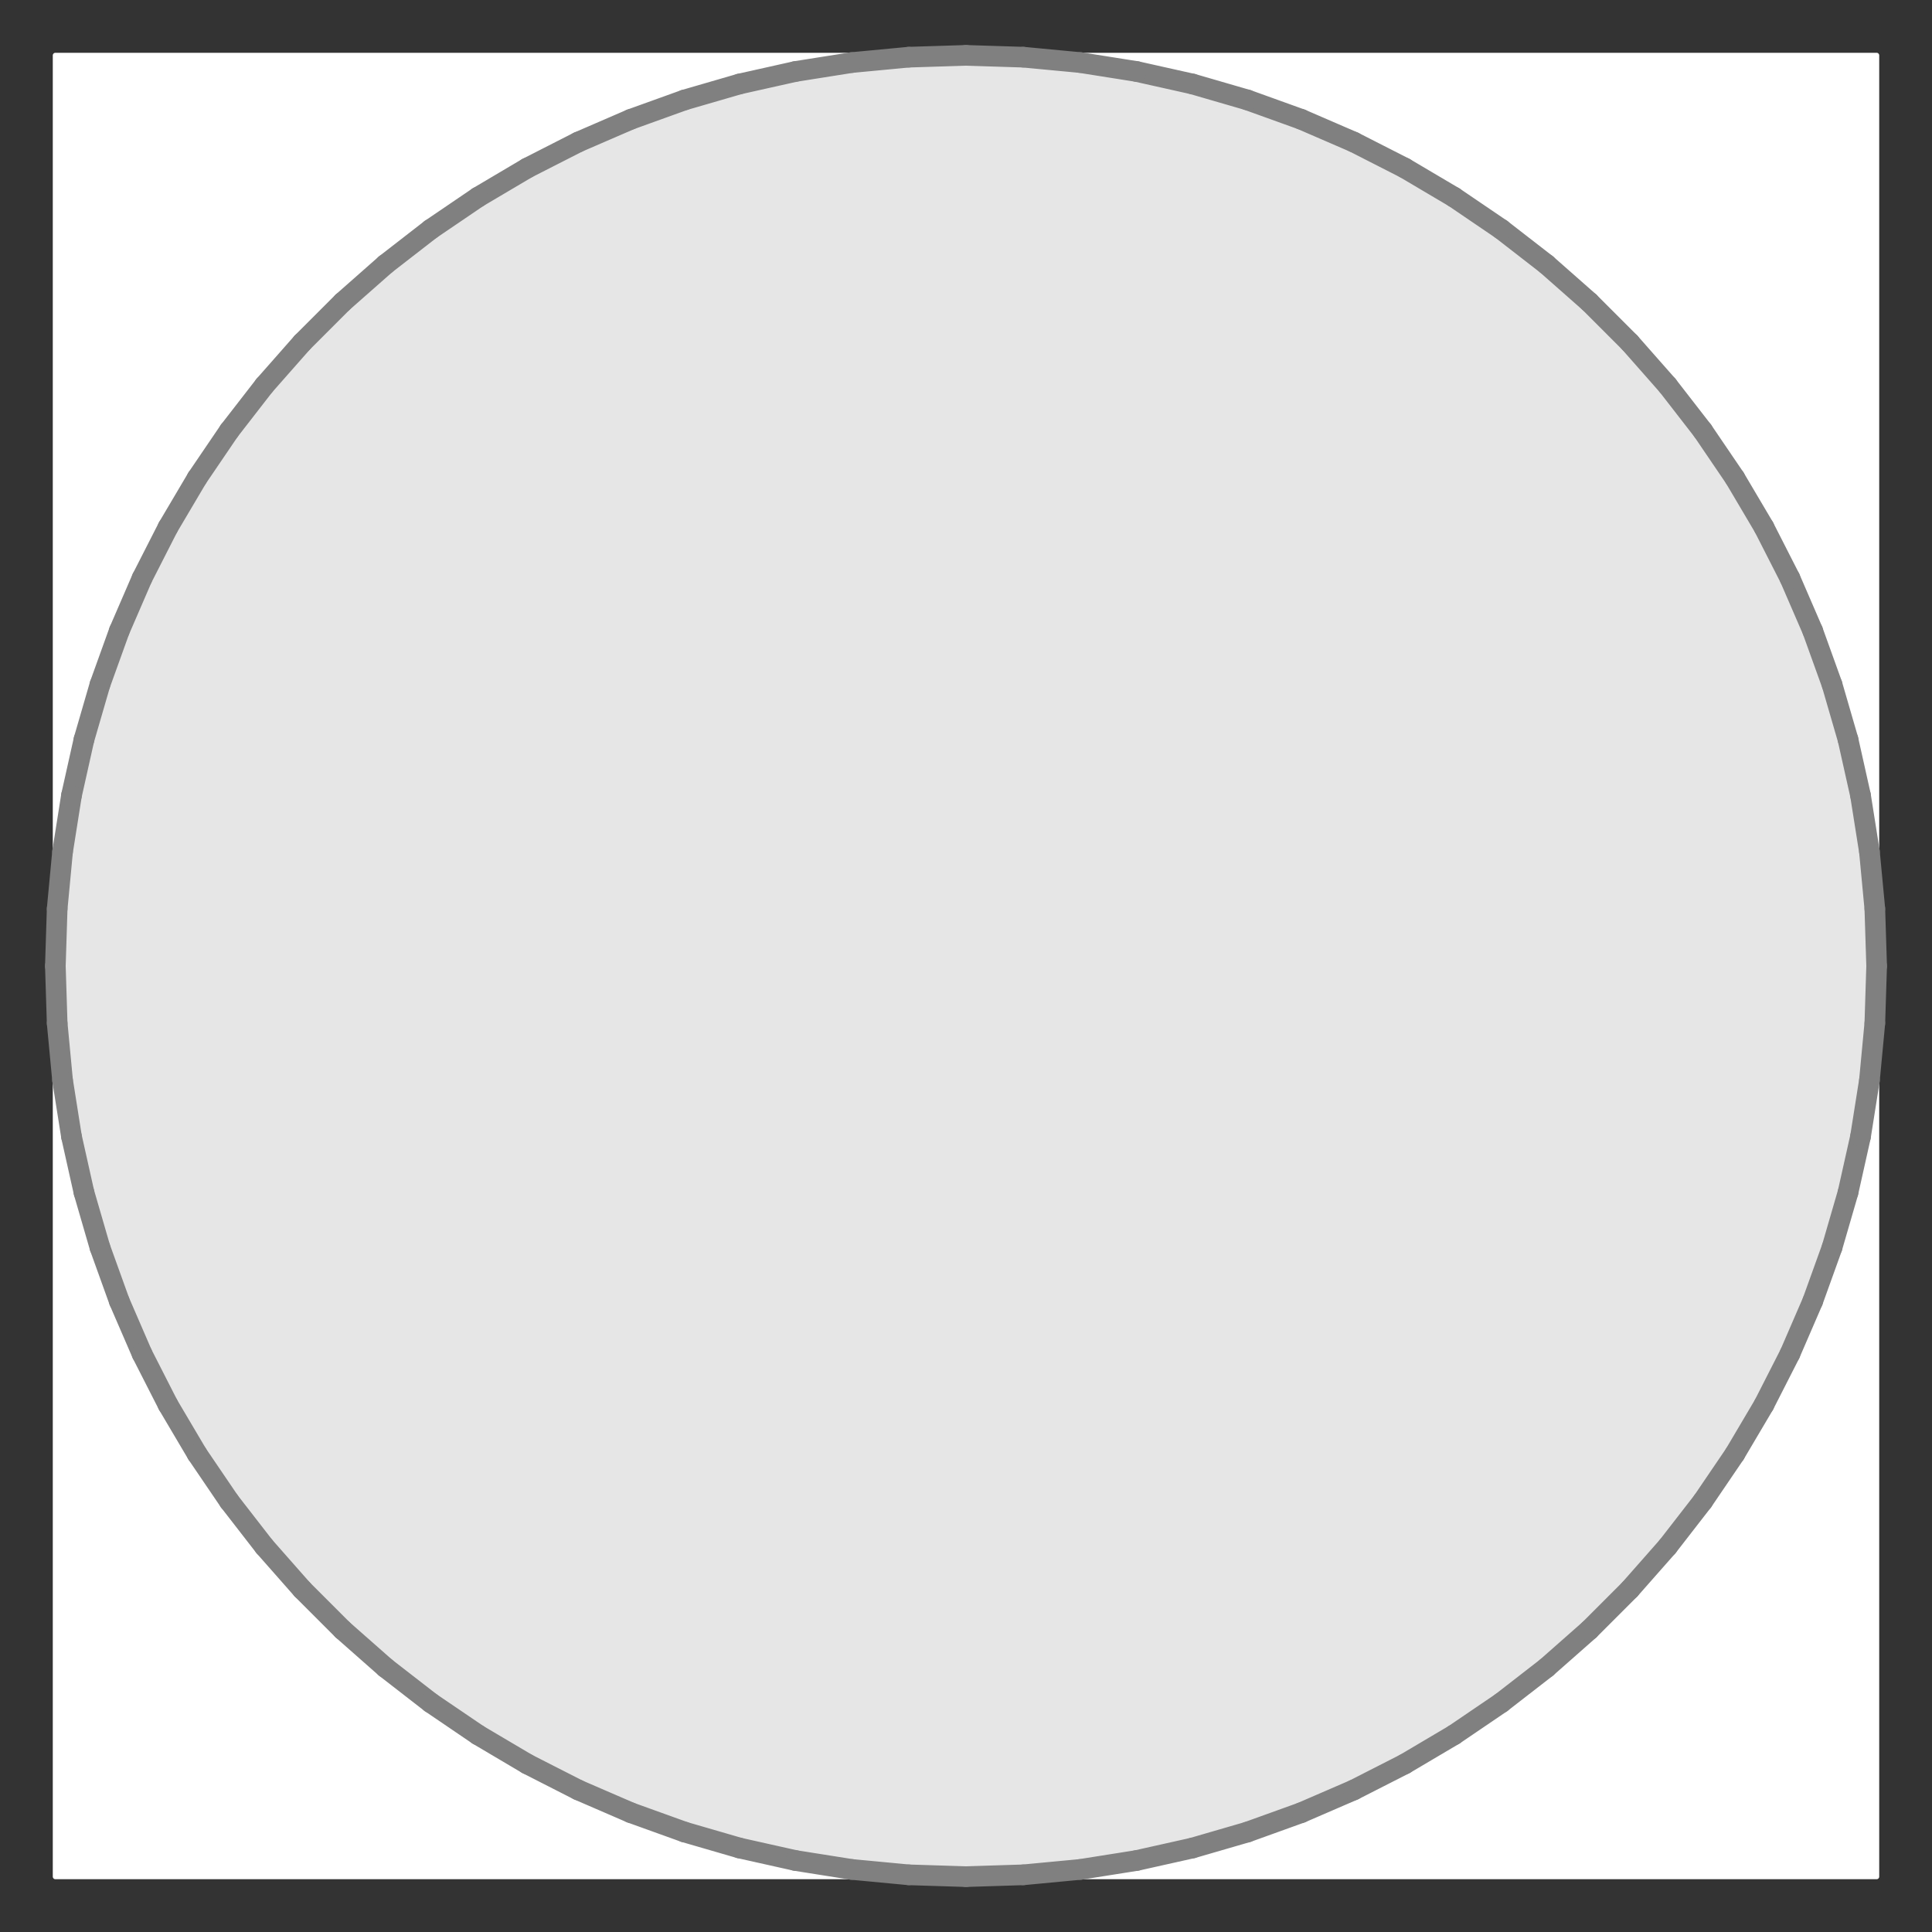 <?xml version="1.0" encoding="utf-8" standalone="no"?>
<!DOCTYPE svg PUBLIC "-//W3C//DTD SVG 1.1//EN"
  "http://www.w3.org/Graphics/SVG/1.1/DTD/svg11.dtd">
<svg xmlns:xlink="http://www.w3.org/1999/xlink" width="374.4pt" height="374.4pt" viewBox="0 0 374.4 374.4" xmlns="http://www.w3.org/2000/svg" version="1.1">
 <rect x="0" y="0" width="374.4" height="374.4" fill="#333333" stroke="none"/>
 <defs>
  <style type="text/css">*{stroke-linejoin: round; stroke-linecap: butt}</style>
 </defs>
 <g id="figure_1">
  <g id="patch_1">
   <path d="M 0 374.4 
L 374.4 374.4 
L 374.4 -0 
L 0 -0 
L 0 374.4 
z
" style="fill: none"/>
  </g>
  <g id="axes_1">
   <g id="patch_2">
    <path d="M 363.671 187.2 
L 363.322 176.119 
L 362.279 165.082 
L 360.545 154.133 
L 358.126 143.314 
L 355.034 132.668 
L 351.278 122.237 
L 346.875 112.062 
L 341.842 102.185 
L 336.199 92.642 
L 329.968 83.473 
L 323.173 74.713 
L 315.842 66.398 
L 308.002 58.558 
L 299.687 51.227 
L 290.927 44.432 
L 281.758 38.201 
L 272.215 32.558 
L 262.338 27.525 
L 252.163 23.122 
L 241.732 19.366 
L 231.086 16.274 
L 220.267 13.855 
L 209.318 12.121 
L 198.281 11.078 
L 187.2 10.729 
L 176.119 11.078 
L 165.082 12.121 
L 154.133 13.855 
L 143.314 16.274 
L 132.668 19.366 
L 122.237 23.122 
L 112.062 27.525 
L 102.185 32.558 
L 92.642 38.201 
L 83.473 44.432 
L 74.713 51.227 
L 66.398 58.558 
L 58.558 66.398 
L 51.227 74.713 
L 44.432 83.473 
L 38.201 92.642 
L 32.558 102.185 
L 27.525 112.062 
L 23.122 122.237 
L 19.366 132.668 
L 16.274 143.314 
L 13.855 154.133 
L 12.121 165.082 
L 11.078 176.119 
L 10.729 187.2 
L 11.078 198.281 
L 12.121 209.318 
L 13.855 220.267 
L 16.274 231.086 
L 19.366 241.732 
L 23.122 252.163 
L 27.525 262.338 
L 32.558 272.215 
L 38.201 281.758 
L 44.432 290.927 
L 51.227 299.687 
L 58.558 308.002 
L 66.398 315.842 
L 74.713 323.173 
L 83.473 329.968 
L 92.642 336.199 
L 102.185 341.842 
L 112.062 346.875 
L 122.237 351.278 
L 132.668 355.034 
L 143.314 358.126 
L 154.133 360.545 
L 165.082 362.279 
L 176.119 363.322 
L 187.2 363.671 
L 198.281 363.322 
L 209.318 362.279 
L 220.267 360.545 
L 231.086 358.126 
L 241.732 355.034 
L 252.163 351.278 
L 262.338 346.875 
L 272.215 341.842 
L 281.758 336.199 
L 290.927 329.968 
L 299.687 323.173 
L 308.002 315.842 
L 315.842 308.002 
L 323.173 299.687 
L 329.968 290.927 
L 336.199 281.758 
L 341.842 272.215 
L 346.875 262.338 
L 351.278 252.163 
L 355.034 241.732 
L 358.126 231.086 
L 360.545 220.267 
L 362.279 209.318 
L 363.322 198.281 
z
" clip-path="url(#pc3d1b4c680)" style="fill: #e6e6e6"/>
   </g>
   <g id="patch_3">
    <path d="M 10.729 363.671 
L 10.729 187.2 
L 11.078 198.281 
L 12.121 209.318 
L 13.855 220.267 
L 16.274 231.086 
L 19.366 241.732 
L 23.122 252.163 
L 27.525 262.338 
L 32.558 272.215 
L 38.201 281.758 
L 44.432 290.927 
L 51.227 299.687 
L 58.558 308.002 
L 66.398 315.842 
L 74.713 323.173 
L 83.473 329.968 
L 92.642 336.199 
L 102.185 341.842 
L 112.062 346.875 
L 122.237 351.278 
L 132.668 355.034 
L 143.314 358.126 
L 154.133 360.545 
L 165.082 362.279 
L 176.119 363.322 
L 187.2 363.671 
z
" clip-path="url(#pc3d1b4c680)" style="fill: #ffffff; stroke: #ffffff; stroke-linejoin: miter"/>
   </g>
   <g id="patch_4">
    <path d="M 363.671 363.671 
L 187.2 363.671 
L 198.281 363.322 
L 209.318 362.279 
L 220.267 360.545 
L 231.086 358.126 
L 241.732 355.034 
L 252.163 351.278 
L 262.338 346.875 
L 272.215 341.842 
L 281.758 336.199 
L 290.927 329.968 
L 299.687 323.173 
L 308.002 315.842 
L 315.842 308.002 
L 323.173 299.687 
L 329.968 290.927 
L 336.199 281.758 
L 341.842 272.215 
L 346.875 262.338 
L 351.278 252.163 
L 355.034 241.732 
L 358.126 231.086 
L 360.545 220.267 
L 362.279 209.318 
L 363.322 198.281 
L 363.671 187.2 
z
" clip-path="url(#pc3d1b4c680)" style="fill: #ffffff; stroke: #ffffff; stroke-linejoin: miter"/>
   </g>
   <g id="patch_5">
    <path d="M 363.671 10.729 
L 363.671 187.2 
L 363.322 176.119 
L 362.279 165.082 
L 360.545 154.133 
L 358.126 143.314 
L 355.034 132.668 
L 351.278 122.237 
L 346.875 112.062 
L 341.842 102.185 
L 336.199 92.642 
L 329.968 83.473 
L 323.173 74.713 
L 315.842 66.398 
L 308.002 58.558 
L 299.687 51.227 
L 290.927 44.432 
L 281.758 38.201 
L 272.215 32.558 
L 262.338 27.525 
L 252.163 23.122 
L 241.732 19.366 
L 231.086 16.274 
L 220.267 13.855 
L 209.318 12.121 
L 198.281 11.078 
L 187.2 10.729 
z
" clip-path="url(#pc3d1b4c680)" style="fill: #ffffff; stroke: #ffffff; stroke-linejoin: miter"/>
   </g>
   <g id="patch_6">
    <path d="M 10.729 10.729 
L 187.2 10.729 
L 176.119 11.078 
L 165.082 12.121 
L 154.133 13.855 
L 143.314 16.274 
L 132.668 19.366 
L 122.237 23.122 
L 112.062 27.525 
L 102.185 32.558 
L 92.642 38.201 
L 83.473 44.432 
L 74.713 51.227 
L 66.398 58.558 
L 58.558 66.398 
L 51.227 74.713 
L 44.432 83.473 
L 38.201 92.642 
L 32.558 102.185 
L 27.525 112.062 
L 23.122 122.237 
L 19.366 132.668 
L 16.274 143.314 
L 13.855 154.133 
L 12.121 165.082 
L 11.078 176.119 
L 10.729 187.2 
z
" clip-path="url(#pc3d1b4c680)" style="fill: #ffffff; stroke: #ffffff; stroke-linejoin: miter"/>
   </g>
   <g id="line2d_1">
    <path d="M 363.322 176.119 
L 363.671 187.2 
" clip-path="url(#pc3d1b4c680)" style="fill: none; stroke: #808080; stroke-width: 4; stroke-linecap: round"/>
   </g>
   <g id="line2d_2">
    <path d="M 362.279 165.082 
L 363.322 176.119 
" clip-path="url(#pc3d1b4c680)" style="fill: none; stroke: #808080; stroke-width: 4; stroke-linecap: round"/>
   </g>
   <g id="line2d_3">
    <path d="M 360.545 154.133 
L 362.279 165.082 
" clip-path="url(#pc3d1b4c680)" style="fill: none; stroke: #808080; stroke-width: 4; stroke-linecap: round"/>
   </g>
   <g id="line2d_4">
    <path d="M 358.126 143.314 
L 360.545 154.133 
" clip-path="url(#pc3d1b4c680)" style="fill: none; stroke: #808080; stroke-width: 4; stroke-linecap: round"/>
   </g>
   <g id="line2d_5">
    <path d="M 355.034 132.668 
L 358.126 143.314 
" clip-path="url(#pc3d1b4c680)" style="fill: none; stroke: #808080; stroke-width: 4; stroke-linecap: round"/>
   </g>
   <g id="line2d_6">
    <path d="M 351.278 122.237 
L 355.034 132.668 
" clip-path="url(#pc3d1b4c680)" style="fill: none; stroke: #808080; stroke-width: 4; stroke-linecap: round"/>
   </g>
   <g id="line2d_7">
    <path d="M 346.875 112.062 
L 351.278 122.237 
" clip-path="url(#pc3d1b4c680)" style="fill: none; stroke: #808080; stroke-width: 4; stroke-linecap: round"/>
   </g>
   <g id="line2d_8">
    <path d="M 341.842 102.185 
L 346.875 112.062 
" clip-path="url(#pc3d1b4c680)" style="fill: none; stroke: #808080; stroke-width: 4; stroke-linecap: round"/>
   </g>
   <g id="line2d_9">
    <path d="M 336.199 92.642 
L 341.842 102.185 
" clip-path="url(#pc3d1b4c680)" style="fill: none; stroke: #808080; stroke-width: 4; stroke-linecap: round"/>
   </g>
   <g id="line2d_10">
    <path d="M 329.968 83.473 
L 336.199 92.642 
" clip-path="url(#pc3d1b4c680)" style="fill: none; stroke: #808080; stroke-width: 4; stroke-linecap: round"/>
   </g>
   <g id="line2d_11">
    <path d="M 323.173 74.713 
L 329.968 83.473 
" clip-path="url(#pc3d1b4c680)" style="fill: none; stroke: #808080; stroke-width: 4; stroke-linecap: round"/>
   </g>
   <g id="line2d_12">
    <path d="M 315.842 66.398 
L 323.173 74.713 
" clip-path="url(#pc3d1b4c680)" style="fill: none; stroke: #808080; stroke-width: 4; stroke-linecap: round"/>
   </g>
   <g id="line2d_13">
    <path d="M 308.002 58.558 
L 315.842 66.398 
" clip-path="url(#pc3d1b4c680)" style="fill: none; stroke: #808080; stroke-width: 4; stroke-linecap: round"/>
   </g>
   <g id="line2d_14">
    <path d="M 299.687 51.227 
L 308.002 58.558 
" clip-path="url(#pc3d1b4c680)" style="fill: none; stroke: #808080; stroke-width: 4; stroke-linecap: round"/>
   </g>
   <g id="line2d_15">
    <path d="M 290.927 44.432 
L 299.687 51.227 
" clip-path="url(#pc3d1b4c680)" style="fill: none; stroke: #808080; stroke-width: 4; stroke-linecap: round"/>
   </g>
   <g id="line2d_16">
    <path d="M 281.758 38.201 
L 290.927 44.432 
" clip-path="url(#pc3d1b4c680)" style="fill: none; stroke: #808080; stroke-width: 4; stroke-linecap: round"/>
   </g>
   <g id="line2d_17">
    <path d="M 272.215 32.558 
L 281.758 38.201 
" clip-path="url(#pc3d1b4c680)" style="fill: none; stroke: #808080; stroke-width: 4; stroke-linecap: round"/>
   </g>
   <g id="line2d_18">
    <path d="M 262.338 27.525 
L 272.215 32.558 
" clip-path="url(#pc3d1b4c680)" style="fill: none; stroke: #808080; stroke-width: 4; stroke-linecap: round"/>
   </g>
   <g id="line2d_19">
    <path d="M 252.163 23.122 
L 262.338 27.525 
" clip-path="url(#pc3d1b4c680)" style="fill: none; stroke: #808080; stroke-width: 4; stroke-linecap: round"/>
   </g>
   <g id="line2d_20">
    <path d="M 241.732 19.366 
L 252.163 23.122 
" clip-path="url(#pc3d1b4c680)" style="fill: none; stroke: #808080; stroke-width: 4; stroke-linecap: round"/>
   </g>
   <g id="line2d_21">
    <path d="M 231.086 16.274 
L 241.732 19.366 
" clip-path="url(#pc3d1b4c680)" style="fill: none; stroke: #808080; stroke-width: 4; stroke-linecap: round"/>
   </g>
   <g id="line2d_22">
    <path d="M 220.267 13.855 
L 231.086 16.274 
" clip-path="url(#pc3d1b4c680)" style="fill: none; stroke: #808080; stroke-width: 4; stroke-linecap: round"/>
   </g>
   <g id="line2d_23">
    <path d="M 209.318 12.121 
L 220.267 13.855 
" clip-path="url(#pc3d1b4c680)" style="fill: none; stroke: #808080; stroke-width: 4; stroke-linecap: round"/>
   </g>
   <g id="line2d_24">
    <path d="M 198.281 11.078 
L 209.318 12.121 
" clip-path="url(#pc3d1b4c680)" style="fill: none; stroke: #808080; stroke-width: 4; stroke-linecap: round"/>
   </g>
   <g id="line2d_25">
    <path d="M 187.2 10.729 
L 198.281 11.078 
" clip-path="url(#pc3d1b4c680)" style="fill: none; stroke: #808080; stroke-width: 4; stroke-linecap: round"/>
   </g>
   <g id="line2d_26">
    <path d="M 176.119 11.078 
L 187.2 10.729 
" clip-path="url(#pc3d1b4c680)" style="fill: none; stroke: #808080; stroke-width: 4; stroke-linecap: round"/>
   </g>
   <g id="line2d_27">
    <path d="M 165.082 12.121 
L 176.119 11.078 
" clip-path="url(#pc3d1b4c680)" style="fill: none; stroke: #808080; stroke-width: 4; stroke-linecap: round"/>
   </g>
   <g id="line2d_28">
    <path d="M 154.133 13.855 
L 165.082 12.121 
" clip-path="url(#pc3d1b4c680)" style="fill: none; stroke: #808080; stroke-width: 4; stroke-linecap: round"/>
   </g>
   <g id="line2d_29">
    <path d="M 143.314 16.274 
L 154.133 13.855 
" clip-path="url(#pc3d1b4c680)" style="fill: none; stroke: #808080; stroke-width: 4; stroke-linecap: round"/>
   </g>
   <g id="line2d_30">
    <path d="M 132.668 19.366 
L 143.314 16.274 
" clip-path="url(#pc3d1b4c680)" style="fill: none; stroke: #808080; stroke-width: 4; stroke-linecap: round"/>
   </g>
   <g id="line2d_31">
    <path d="M 122.237 23.122 
L 132.668 19.366 
" clip-path="url(#pc3d1b4c680)" style="fill: none; stroke: #808080; stroke-width: 4; stroke-linecap: round"/>
   </g>
   <g id="line2d_32">
    <path d="M 112.062 27.525 
L 122.237 23.122 
" clip-path="url(#pc3d1b4c680)" style="fill: none; stroke: #808080; stroke-width: 4; stroke-linecap: round"/>
   </g>
   <g id="line2d_33">
    <path d="M 102.185 32.558 
L 112.062 27.525 
" clip-path="url(#pc3d1b4c680)" style="fill: none; stroke: #808080; stroke-width: 4; stroke-linecap: round"/>
   </g>
   <g id="line2d_34">
    <path d="M 92.642 38.201 
L 102.185 32.558 
" clip-path="url(#pc3d1b4c680)" style="fill: none; stroke: #808080; stroke-width: 4; stroke-linecap: round"/>
   </g>
   <g id="line2d_35">
    <path d="M 83.473 44.432 
L 92.642 38.201 
" clip-path="url(#pc3d1b4c680)" style="fill: none; stroke: #808080; stroke-width: 4; stroke-linecap: round"/>
   </g>
   <g id="line2d_36">
    <path d="M 74.713 51.227 
L 83.473 44.432 
" clip-path="url(#pc3d1b4c680)" style="fill: none; stroke: #808080; stroke-width: 4; stroke-linecap: round"/>
   </g>
   <g id="line2d_37">
    <path d="M 66.398 58.558 
L 74.713 51.227 
" clip-path="url(#pc3d1b4c680)" style="fill: none; stroke: #808080; stroke-width: 4; stroke-linecap: round"/>
   </g>
   <g id="line2d_38">
    <path d="M 58.558 66.398 
L 66.398 58.558 
" clip-path="url(#pc3d1b4c680)" style="fill: none; stroke: #808080; stroke-width: 4; stroke-linecap: round"/>
   </g>
   <g id="line2d_39">
    <path d="M 51.227 74.713 
L 58.558 66.398 
" clip-path="url(#pc3d1b4c680)" style="fill: none; stroke: #808080; stroke-width: 4; stroke-linecap: round"/>
   </g>
   <g id="line2d_40">
    <path d="M 44.432 83.473 
L 51.227 74.713 
" clip-path="url(#pc3d1b4c680)" style="fill: none; stroke: #808080; stroke-width: 4; stroke-linecap: round"/>
   </g>
   <g id="line2d_41">
    <path d="M 38.201 92.642 
L 44.432 83.473 
" clip-path="url(#pc3d1b4c680)" style="fill: none; stroke: #808080; stroke-width: 4; stroke-linecap: round"/>
   </g>
   <g id="line2d_42">
    <path d="M 32.558 102.185 
L 38.201 92.642 
" clip-path="url(#pc3d1b4c680)" style="fill: none; stroke: #808080; stroke-width: 4; stroke-linecap: round"/>
   </g>
   <g id="line2d_43">
    <path d="M 27.525 112.062 
L 32.558 102.185 
" clip-path="url(#pc3d1b4c680)" style="fill: none; stroke: #808080; stroke-width: 4; stroke-linecap: round"/>
   </g>
   <g id="line2d_44">
    <path d="M 23.122 122.237 
L 27.525 112.062 
" clip-path="url(#pc3d1b4c680)" style="fill: none; stroke: #808080; stroke-width: 4; stroke-linecap: round"/>
   </g>
   <g id="line2d_45">
    <path d="M 19.366 132.668 
L 23.122 122.237 
" clip-path="url(#pc3d1b4c680)" style="fill: none; stroke: #808080; stroke-width: 4; stroke-linecap: round"/>
   </g>
   <g id="line2d_46">
    <path d="M 16.274 143.314 
L 19.366 132.668 
" clip-path="url(#pc3d1b4c680)" style="fill: none; stroke: #808080; stroke-width: 4; stroke-linecap: round"/>
   </g>
   <g id="line2d_47">
    <path d="M 13.855 154.133 
L 16.274 143.314 
" clip-path="url(#pc3d1b4c680)" style="fill: none; stroke: #808080; stroke-width: 4; stroke-linecap: round"/>
   </g>
   <g id="line2d_48">
    <path d="M 12.121 165.082 
L 13.855 154.133 
" clip-path="url(#pc3d1b4c680)" style="fill: none; stroke: #808080; stroke-width: 4; stroke-linecap: round"/>
   </g>
   <g id="line2d_49">
    <path d="M 11.078 176.119 
L 12.121 165.082 
" clip-path="url(#pc3d1b4c680)" style="fill: none; stroke: #808080; stroke-width: 4; stroke-linecap: round"/>
   </g>
   <g id="line2d_50">
    <path d="M 10.729 187.2 
L 11.078 176.119 
" clip-path="url(#pc3d1b4c680)" style="fill: none; stroke: #808080; stroke-width: 4; stroke-linecap: round"/>
   </g>
   <g id="line2d_51">
    <path d="M 11.078 198.281 
L 10.729 187.2 
" clip-path="url(#pc3d1b4c680)" style="fill: none; stroke: #808080; stroke-width: 4; stroke-linecap: round"/>
   </g>
   <g id="line2d_52">
    <path d="M 12.121 209.318 
L 11.078 198.281 
" clip-path="url(#pc3d1b4c680)" style="fill: none; stroke: #808080; stroke-width: 4; stroke-linecap: round"/>
   </g>
   <g id="line2d_53">
    <path d="M 13.855 220.267 
L 12.121 209.318 
" clip-path="url(#pc3d1b4c680)" style="fill: none; stroke: #808080; stroke-width: 4; stroke-linecap: round"/>
   </g>
   <g id="line2d_54">
    <path d="M 16.274 231.086 
L 13.855 220.267 
" clip-path="url(#pc3d1b4c680)" style="fill: none; stroke: #808080; stroke-width: 4; stroke-linecap: round"/>
   </g>
   <g id="line2d_55">
    <path d="M 19.366 241.732 
L 16.274 231.086 
" clip-path="url(#pc3d1b4c680)" style="fill: none; stroke: #808080; stroke-width: 4; stroke-linecap: round"/>
   </g>
   <g id="line2d_56">
    <path d="M 23.122 252.163 
L 19.366 241.732 
" clip-path="url(#pc3d1b4c680)" style="fill: none; stroke: #808080; stroke-width: 4; stroke-linecap: round"/>
   </g>
   <g id="line2d_57">
    <path d="M 27.525 262.338 
L 23.122 252.163 
" clip-path="url(#pc3d1b4c680)" style="fill: none; stroke: #808080; stroke-width: 4; stroke-linecap: round"/>
   </g>
   <g id="line2d_58">
    <path d="M 32.558 272.215 
L 27.525 262.338 
" clip-path="url(#pc3d1b4c680)" style="fill: none; stroke: #808080; stroke-width: 4; stroke-linecap: round"/>
   </g>
   <g id="line2d_59">
    <path d="M 38.201 281.758 
L 32.558 272.215 
" clip-path="url(#pc3d1b4c680)" style="fill: none; stroke: #808080; stroke-width: 4; stroke-linecap: round"/>
   </g>
   <g id="line2d_60">
    <path d="M 44.432 290.927 
L 38.201 281.758 
" clip-path="url(#pc3d1b4c680)" style="fill: none; stroke: #808080; stroke-width: 4; stroke-linecap: round"/>
   </g>
   <g id="line2d_61">
    <path d="M 51.227 299.687 
L 44.432 290.927 
" clip-path="url(#pc3d1b4c680)" style="fill: none; stroke: #808080; stroke-width: 4; stroke-linecap: round"/>
   </g>
   <g id="line2d_62">
    <path d="M 58.558 308.002 
L 51.227 299.687 
" clip-path="url(#pc3d1b4c680)" style="fill: none; stroke: #808080; stroke-width: 4; stroke-linecap: round"/>
   </g>
   <g id="line2d_63">
    <path d="M 66.398 315.842 
L 58.558 308.002 
" clip-path="url(#pc3d1b4c680)" style="fill: none; stroke: #808080; stroke-width: 4; stroke-linecap: round"/>
   </g>
   <g id="line2d_64">
    <path d="M 74.713 323.173 
L 66.398 315.842 
" clip-path="url(#pc3d1b4c680)" style="fill: none; stroke: #808080; stroke-width: 4; stroke-linecap: round"/>
   </g>
   <g id="line2d_65">
    <path d="M 83.473 329.968 
L 74.713 323.173 
" clip-path="url(#pc3d1b4c680)" style="fill: none; stroke: #808080; stroke-width: 4; stroke-linecap: round"/>
   </g>
   <g id="line2d_66">
    <path d="M 92.642 336.199 
L 83.473 329.968 
" clip-path="url(#pc3d1b4c680)" style="fill: none; stroke: #808080; stroke-width: 4; stroke-linecap: round"/>
   </g>
   <g id="line2d_67">
    <path d="M 102.185 341.842 
L 92.642 336.199 
" clip-path="url(#pc3d1b4c680)" style="fill: none; stroke: #808080; stroke-width: 4; stroke-linecap: round"/>
   </g>
   <g id="line2d_68">
    <path d="M 112.062 346.875 
L 102.185 341.842 
" clip-path="url(#pc3d1b4c680)" style="fill: none; stroke: #808080; stroke-width: 4; stroke-linecap: round"/>
   </g>
   <g id="line2d_69">
    <path d="M 122.237 351.278 
L 112.062 346.875 
" clip-path="url(#pc3d1b4c680)" style="fill: none; stroke: #808080; stroke-width: 4; stroke-linecap: round"/>
   </g>
   <g id="line2d_70">
    <path d="M 132.668 355.034 
L 122.237 351.278 
" clip-path="url(#pc3d1b4c680)" style="fill: none; stroke: #808080; stroke-width: 4; stroke-linecap: round"/>
   </g>
   <g id="line2d_71">
    <path d="M 143.314 358.126 
L 132.668 355.034 
" clip-path="url(#pc3d1b4c680)" style="fill: none; stroke: #808080; stroke-width: 4; stroke-linecap: round"/>
   </g>
   <g id="line2d_72">
    <path d="M 154.133 360.545 
L 143.314 358.126 
" clip-path="url(#pc3d1b4c680)" style="fill: none; stroke: #808080; stroke-width: 4; stroke-linecap: round"/>
   </g>
   <g id="line2d_73">
    <path d="M 165.082 362.279 
L 154.133 360.545 
" clip-path="url(#pc3d1b4c680)" style="fill: none; stroke: #808080; stroke-width: 4; stroke-linecap: round"/>
   </g>
   <g id="line2d_74">
    <path d="M 176.119 363.322 
L 165.082 362.279 
" clip-path="url(#pc3d1b4c680)" style="fill: none; stroke: #808080; stroke-width: 4; stroke-linecap: round"/>
   </g>
   <g id="line2d_75">
    <path d="M 187.2 363.671 
L 176.119 363.322 
" clip-path="url(#pc3d1b4c680)" style="fill: none; stroke: #808080; stroke-width: 4; stroke-linecap: round"/>
   </g>
   <g id="line2d_76">
    <path d="M 198.281 363.322 
L 187.2 363.671 
" clip-path="url(#pc3d1b4c680)" style="fill: none; stroke: #808080; stroke-width: 4; stroke-linecap: round"/>
   </g>
   <g id="line2d_77">
    <path d="M 209.318 362.279 
L 198.281 363.322 
" clip-path="url(#pc3d1b4c680)" style="fill: none; stroke: #808080; stroke-width: 4; stroke-linecap: round"/>
   </g>
   <g id="line2d_78">
    <path d="M 220.267 360.545 
L 209.318 362.279 
" clip-path="url(#pc3d1b4c680)" style="fill: none; stroke: #808080; stroke-width: 4; stroke-linecap: round"/>
   </g>
   <g id="line2d_79">
    <path d="M 231.086 358.126 
L 220.267 360.545 
" clip-path="url(#pc3d1b4c680)" style="fill: none; stroke: #808080; stroke-width: 4; stroke-linecap: round"/>
   </g>
   <g id="line2d_80">
    <path d="M 241.732 355.034 
L 231.086 358.126 
" clip-path="url(#pc3d1b4c680)" style="fill: none; stroke: #808080; stroke-width: 4; stroke-linecap: round"/>
   </g>
   <g id="line2d_81">
    <path d="M 252.163 351.278 
L 241.732 355.034 
" clip-path="url(#pc3d1b4c680)" style="fill: none; stroke: #808080; stroke-width: 4; stroke-linecap: round"/>
   </g>
   <g id="line2d_82">
    <path d="M 262.338 346.875 
L 252.163 351.278 
" clip-path="url(#pc3d1b4c680)" style="fill: none; stroke: #808080; stroke-width: 4; stroke-linecap: round"/>
   </g>
   <g id="line2d_83">
    <path d="M 272.215 341.842 
L 262.338 346.875 
" clip-path="url(#pc3d1b4c680)" style="fill: none; stroke: #808080; stroke-width: 4; stroke-linecap: round"/>
   </g>
   <g id="line2d_84">
    <path d="M 281.758 336.199 
L 272.215 341.842 
" clip-path="url(#pc3d1b4c680)" style="fill: none; stroke: #808080; stroke-width: 4; stroke-linecap: round"/>
   </g>
   <g id="line2d_85">
    <path d="M 290.927 329.968 
L 281.758 336.199 
" clip-path="url(#pc3d1b4c680)" style="fill: none; stroke: #808080; stroke-width: 4; stroke-linecap: round"/>
   </g>
   <g id="line2d_86">
    <path d="M 299.687 323.173 
L 290.927 329.968 
" clip-path="url(#pc3d1b4c680)" style="fill: none; stroke: #808080; stroke-width: 4; stroke-linecap: round"/>
   </g>
   <g id="line2d_87">
    <path d="M 308.002 315.842 
L 299.687 323.173 
" clip-path="url(#pc3d1b4c680)" style="fill: none; stroke: #808080; stroke-width: 4; stroke-linecap: round"/>
   </g>
   <g id="line2d_88">
    <path d="M 315.842 308.002 
L 308.002 315.842 
" clip-path="url(#pc3d1b4c680)" style="fill: none; stroke: #808080; stroke-width: 4; stroke-linecap: round"/>
   </g>
   <g id="line2d_89">
    <path d="M 323.173 299.687 
L 315.842 308.002 
" clip-path="url(#pc3d1b4c680)" style="fill: none; stroke: #808080; stroke-width: 4; stroke-linecap: round"/>
   </g>
   <g id="line2d_90">
    <path d="M 329.968 290.927 
L 323.173 299.687 
" clip-path="url(#pc3d1b4c680)" style="fill: none; stroke: #808080; stroke-width: 4; stroke-linecap: round"/>
   </g>
   <g id="line2d_91">
    <path d="M 336.199 281.758 
L 329.968 290.927 
" clip-path="url(#pc3d1b4c680)" style="fill: none; stroke: #808080; stroke-width: 4; stroke-linecap: round"/>
   </g>
   <g id="line2d_92">
    <path d="M 341.842 272.215 
L 336.199 281.758 
" clip-path="url(#pc3d1b4c680)" style="fill: none; stroke: #808080; stroke-width: 4; stroke-linecap: round"/>
   </g>
   <g id="line2d_93">
    <path d="M 346.875 262.338 
L 341.842 272.215 
" clip-path="url(#pc3d1b4c680)" style="fill: none; stroke: #808080; stroke-width: 4; stroke-linecap: round"/>
   </g>
   <g id="line2d_94">
    <path d="M 351.278 252.163 
L 346.875 262.338 
" clip-path="url(#pc3d1b4c680)" style="fill: none; stroke: #808080; stroke-width: 4; stroke-linecap: round"/>
   </g>
   <g id="line2d_95">
    <path d="M 355.034 241.732 
L 351.278 252.163 
" clip-path="url(#pc3d1b4c680)" style="fill: none; stroke: #808080; stroke-width: 4; stroke-linecap: round"/>
   </g>
   <g id="line2d_96">
    <path d="M 358.126 231.086 
L 355.034 241.732 
" clip-path="url(#pc3d1b4c680)" style="fill: none; stroke: #808080; stroke-width: 4; stroke-linecap: round"/>
   </g>
   <g id="line2d_97">
    <path d="M 360.545 220.267 
L 358.126 231.086 
" clip-path="url(#pc3d1b4c680)" style="fill: none; stroke: #808080; stroke-width: 4; stroke-linecap: round"/>
   </g>
   <g id="line2d_98">
    <path d="M 362.279 209.318 
L 360.545 220.267 
" clip-path="url(#pc3d1b4c680)" style="fill: none; stroke: #808080; stroke-width: 4; stroke-linecap: round"/>
   </g>
   <g id="line2d_99">
    <path d="M 363.322 198.281 
L 362.279 209.318 
" clip-path="url(#pc3d1b4c680)" style="fill: none; stroke: #808080; stroke-width: 4; stroke-linecap: round"/>
   </g>
   <g id="line2d_100">
    <path d="M 363.671 187.2 
L 363.322 198.281 
" clip-path="url(#pc3d1b4c680)" style="fill: none; stroke: #808080; stroke-width: 4; stroke-linecap: round"/>
   </g>
  </g>
 </g>
 <defs>
  <clipPath id="pc3d1b4c680">
   <rect x="7.2" y="7.2" width="360" height="360"/>
  </clipPath>
 </defs>
</svg>
